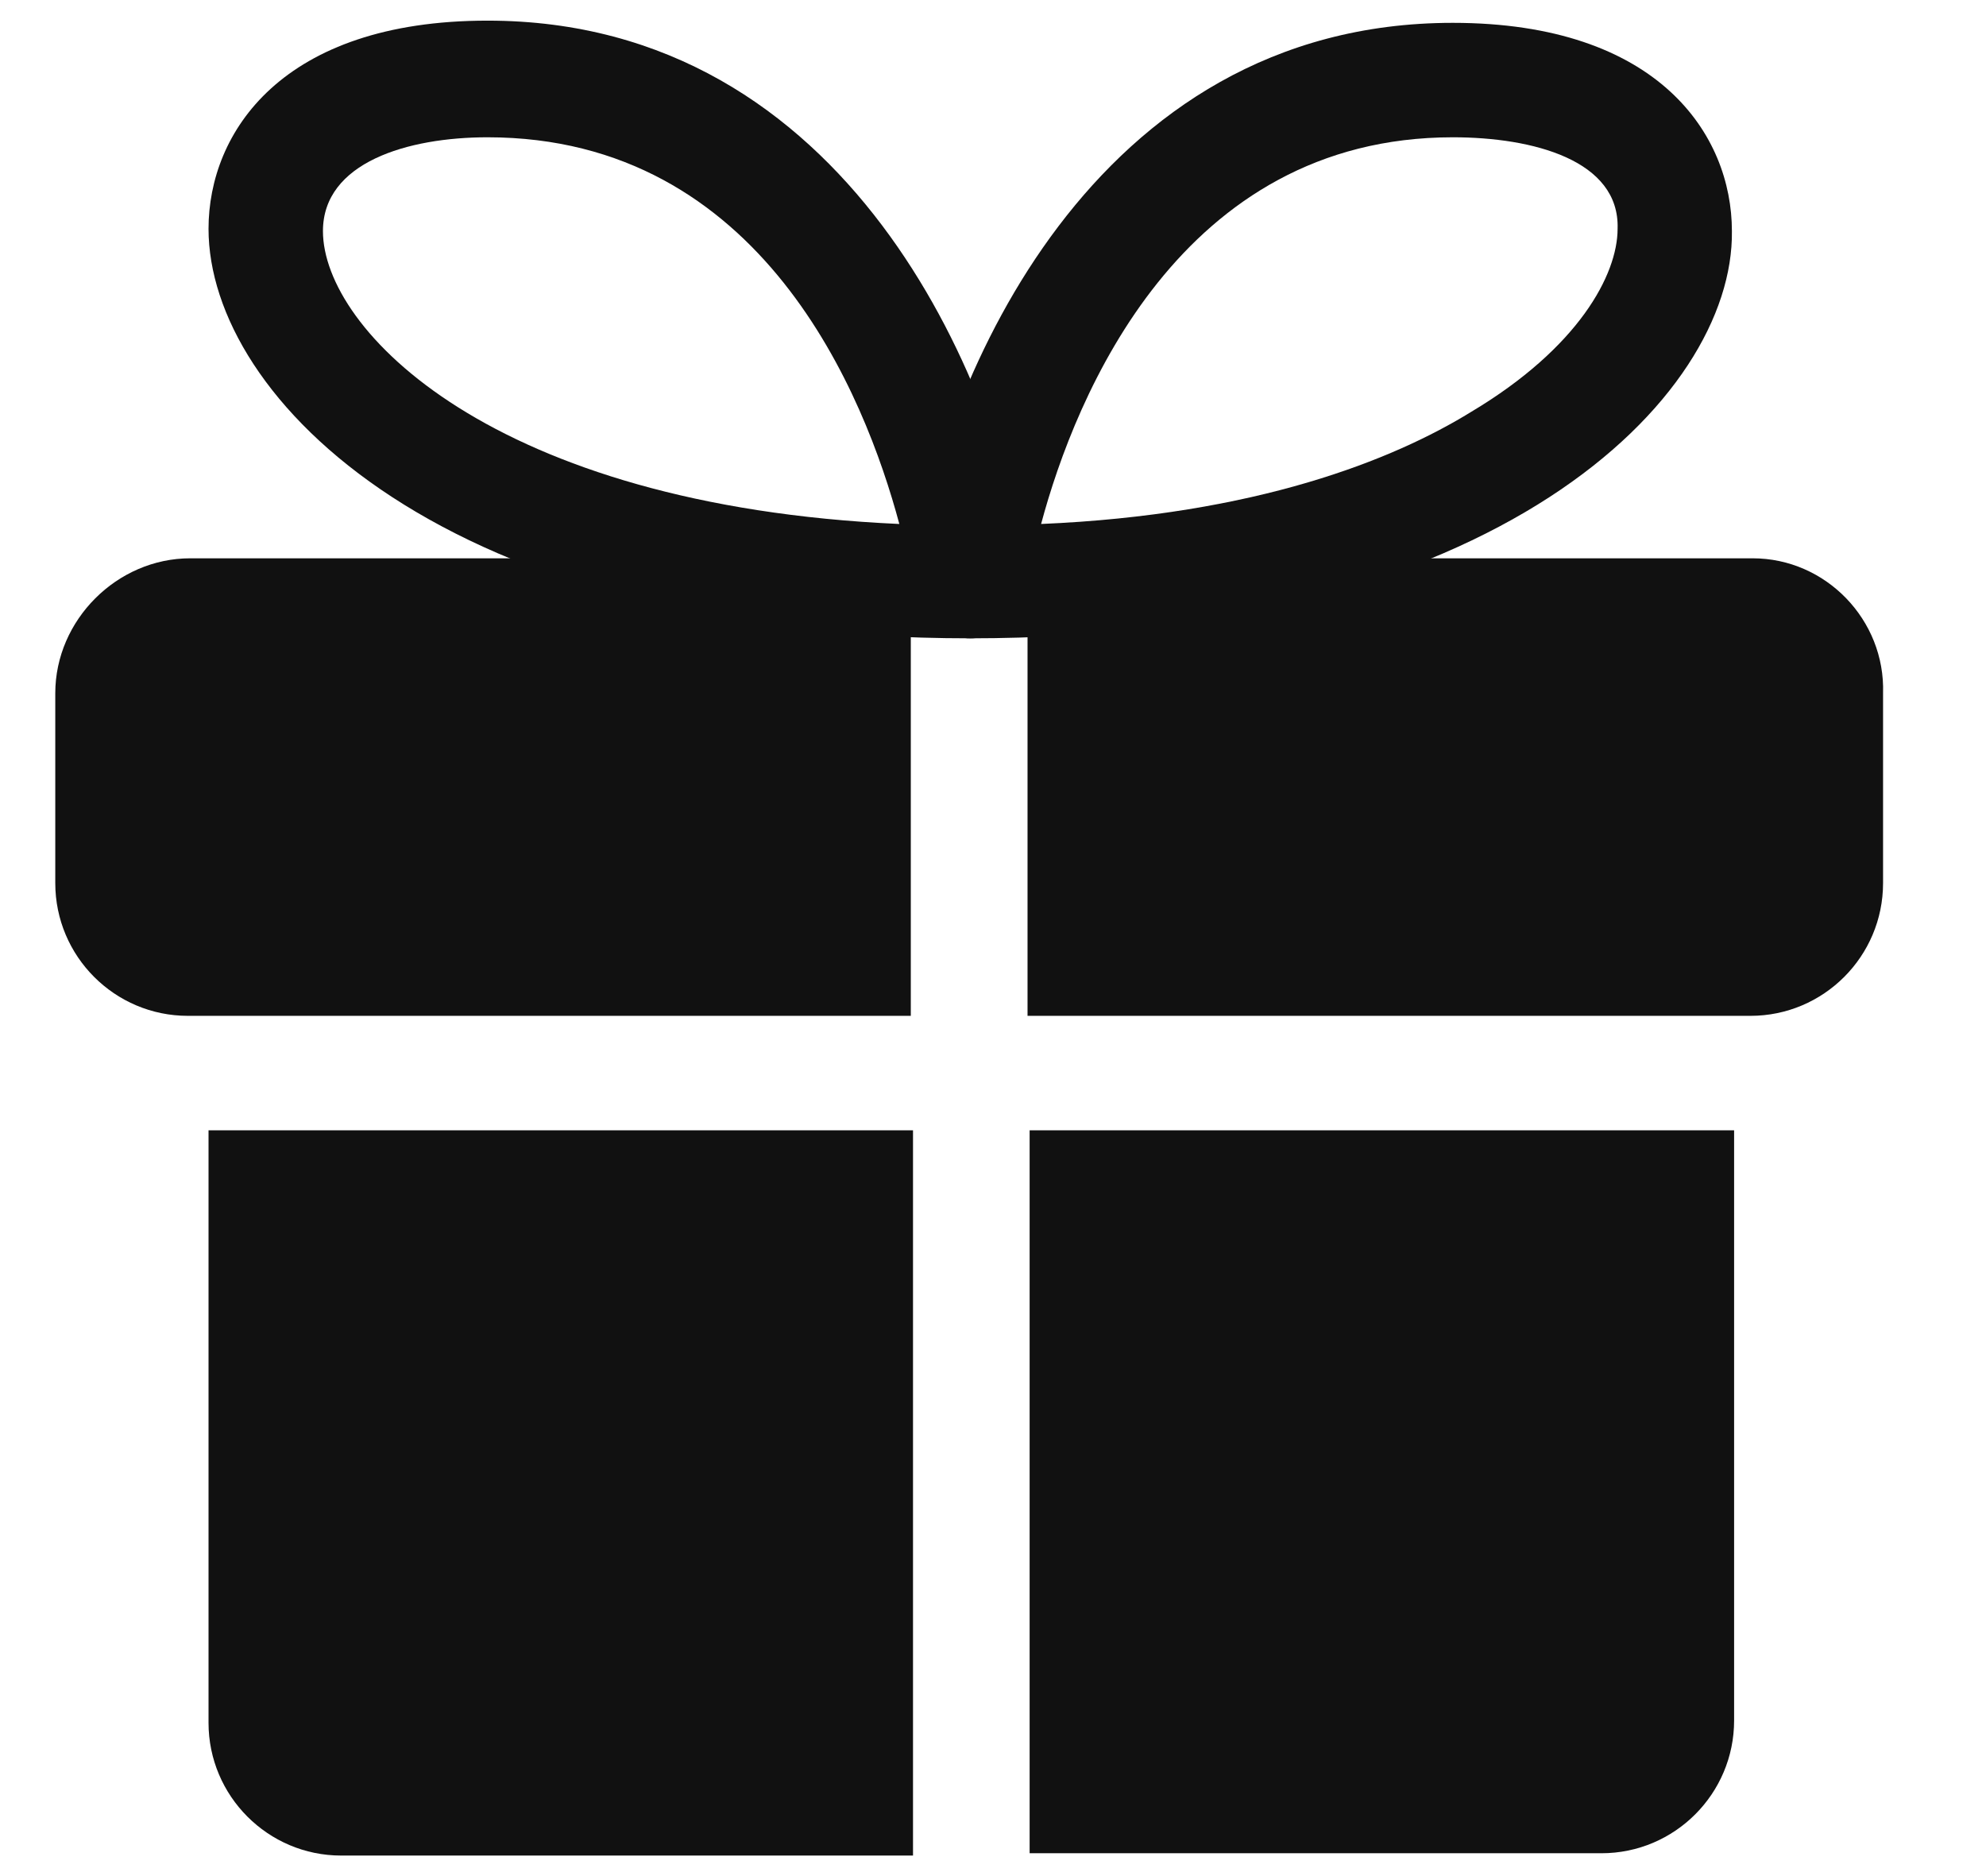 <svg width="18" height="17" viewBox="0 0 18 17" fill="none" xmlns="http://www.w3.org/2000/svg">
<path d="M1.89 10.242H8.275V16.814H3.092C2.429 16.814 1.89 16.274 1.89 15.611V10.242Z" fill="#111111"/>
<path d="M15.717 10.242V15.59C15.717 16.254 15.178 16.793 14.515 16.793H9.332V10.242H15.717Z" fill="#111111"/>
<path d="M0.501 6.282V8.002C0.501 8.666 1.04 9.205 1.703 9.205H1.869H8.255V8.168V5.059H1.724C1.061 5.059 0.501 5.618 0.501 6.282Z" fill="#111111"/>
<path d="M15.885 5.059H9.313V8.168V9.205H15.699H15.865C16.528 9.205 17.067 8.666 17.067 8.002V6.282C17.088 5.618 16.549 5.059 15.885 5.059Z" fill="#111111"/>
<path fill-rule="evenodd" clip-rule="evenodd" d="M8.399 5.598C8.503 5.722 8.648 5.784 8.793 5.784C13.561 5.784 15.717 3.607 15.697 2.094C15.697 1.223 15.033 0.207 13.167 0.207C9.892 0.207 8.544 3.462 8.275 5.183C8.254 5.328 8.295 5.494 8.399 5.598ZM9.436 4.748C9.747 3.587 10.701 1.244 13.168 1.244C13.893 1.244 14.681 1.451 14.661 2.073C14.661 2.488 14.308 3.151 13.334 3.732C12.629 4.167 11.385 4.665 9.436 4.748Z" fill="#111111"/>
<path fill-rule="evenodd" clip-rule="evenodd" d="M1.89 2.073C1.89 3.607 4.025 5.784 8.793 5.784C8.959 5.784 9.104 5.722 9.187 5.598C9.291 5.473 9.332 5.328 9.312 5.183C9.042 3.462 7.695 0.187 4.419 0.187C2.553 0.187 1.89 1.202 1.89 2.073ZM2.927 2.094C2.927 1.472 3.694 1.244 4.419 1.244C6.907 1.244 7.84 3.587 8.151 4.748C4.461 4.582 2.927 2.985 2.927 2.094Z" fill="#111111"/>
</svg>
